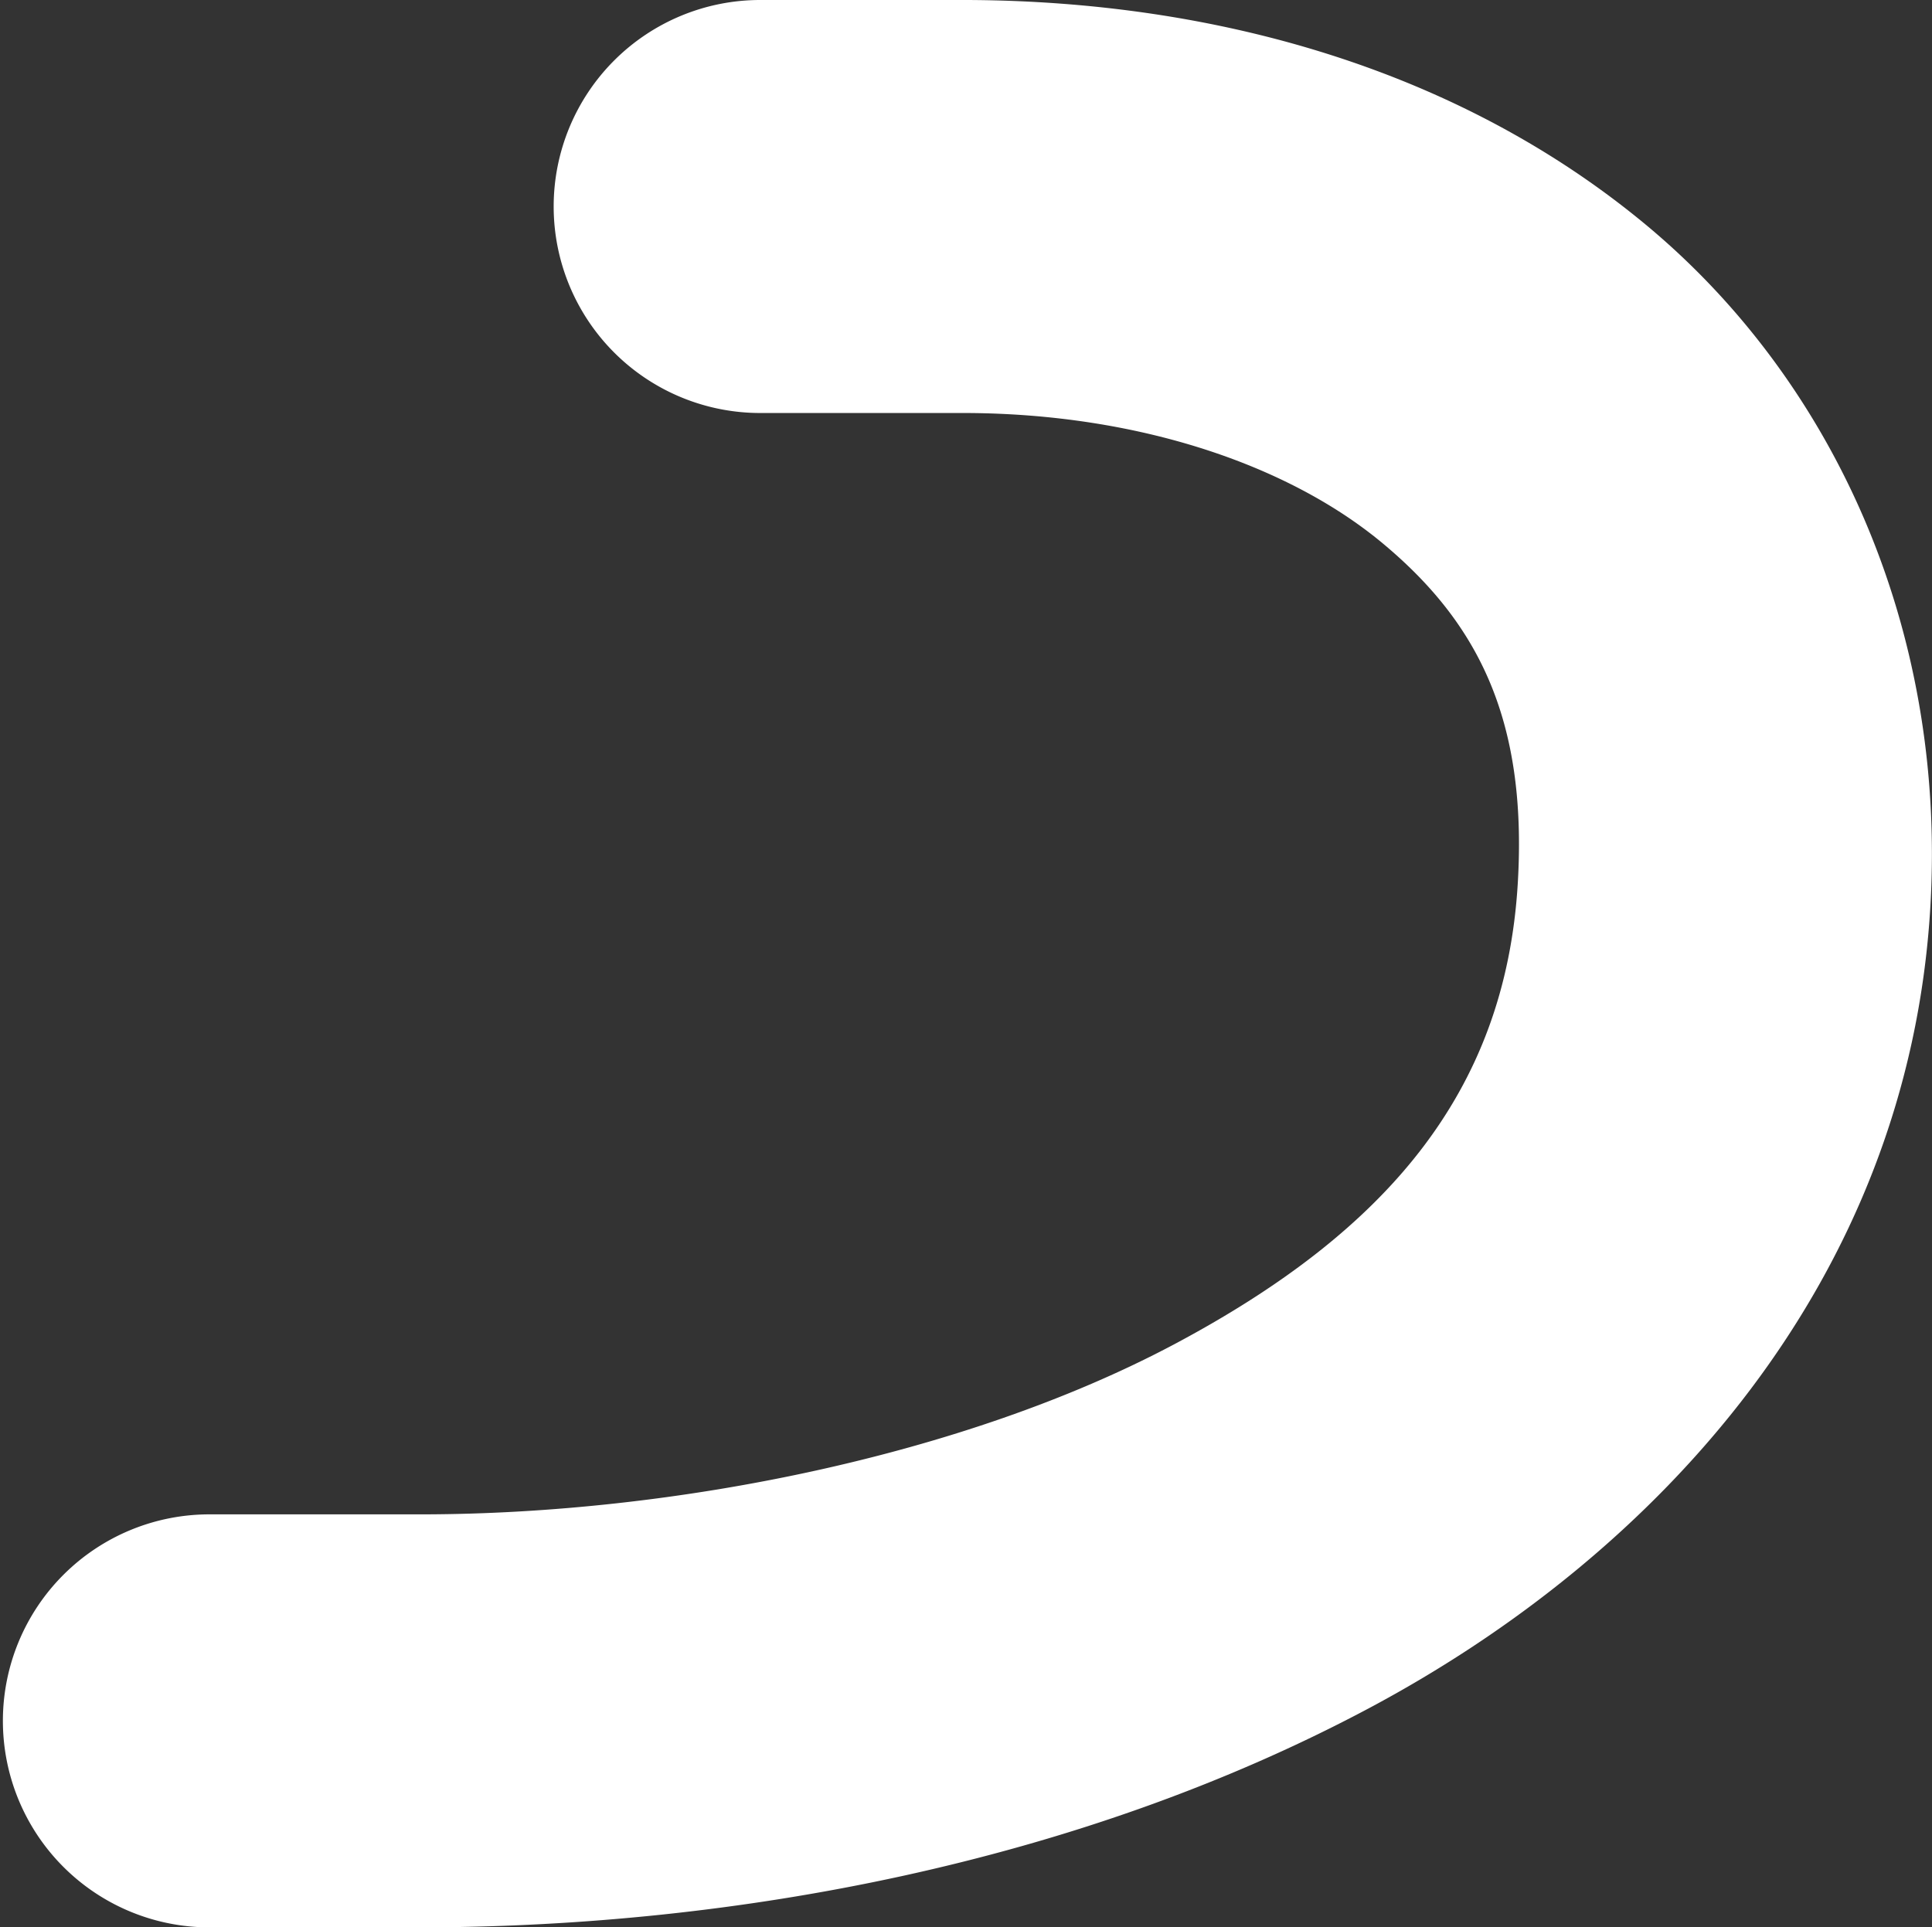 <?xml version="1.0" encoding="UTF-8" standalone="no"?>
<svg
   width="14.031"
   height="14"
   id="svg2"
   version="1.0"
   style="display:inline;enable-background:new"
   xmlns="http://www.w3.org/2000/svg"
   xmlns:svg="http://www.w3.org/2000/svg"
   xmlns:rdf="http://www.w3.org/1999/02/22-rdf-syntax-ns#"
   xmlns:cc="http://creativecommons.org/ns#"
   xmlns:dc="http://purl.org/dc/elements/1.1/">
  <rect width="100%" height="100%" fill="#333333" stroke="none"/>
  <defs
     id="defs4" />
  <g
     id="layer8"
     style="display:inline"
     transform="translate(-47.979,-431)">
    <path
       style="color:#000000;font-style:normal;font-variant:normal;font-weight:normal;font-stretch:normal;font-size:medium;line-height:normal;font-family:sans-serif;font-variant-ligatures:normal;font-variant-position:normal;font-variant-caps:normal;font-variant-numeric:normal;font-variant-alternates:normal;font-feature-settings:normal;text-indent:0;text-align:start;text-decoration:none;text-decoration-line:none;text-decoration-style:solid;text-decoration-color:#000000;letter-spacing:normal;word-spacing:normal;text-transform:none;writing-mode:lr-tb;direction:ltr;text-orientation:mixed;dominant-baseline:auto;baseline-shift:baseline;text-anchor:start;white-space:normal;shape-padding:0;clip-rule:nonzero;display:inline;overflow:visible;visibility:visible;opacity:1;isolation:auto;mix-blend-mode:normal;color-interpolation:sRGB;color-interpolation-filters:linearRGB;solid-color:#000000;solid-opacity:1;vector-effect:none;fill:#ffffff;fill-opacity:1;fill-rule:nonzero;stroke:none;stroke-width:3;stroke-linecap:round;stroke-linejoin:miter;stroke-miterlimit:4;stroke-dasharray:none;stroke-dashoffset:0;stroke-opacity:1;color-rendering:auto;image-rendering:auto;shape-rendering:auto;text-rendering:auto;enable-background:new"
       d="m 53.5,431 a 1.5,1.5 0 1 0 0,3 H 55 c 1.249,0.006 2.333,0.377 3.014,0.941 0.682,0.566 1.059,1.263 0.988,2.471 -0.09,1.536 -0.972,2.543 -2.498,3.354 -1.526,0.81 -3.632,1.23 -5.447,1.234 H 49.5 a 1.5,1.5 0 1 0 0,3 h 1.562 0.002 c 2.241,-0.006 4.728,-0.461 6.846,-1.586 2.118,-1.125 3.928,-3.112 4.088,-5.826 0.12,-2.042 -0.719,-3.838 -2.068,-4.957 -1.349,-1.119 -3.109,-1.623 -4.924,-1.631 h -0.002 z"
       id="path8588-0" />
  </g>
</svg>

